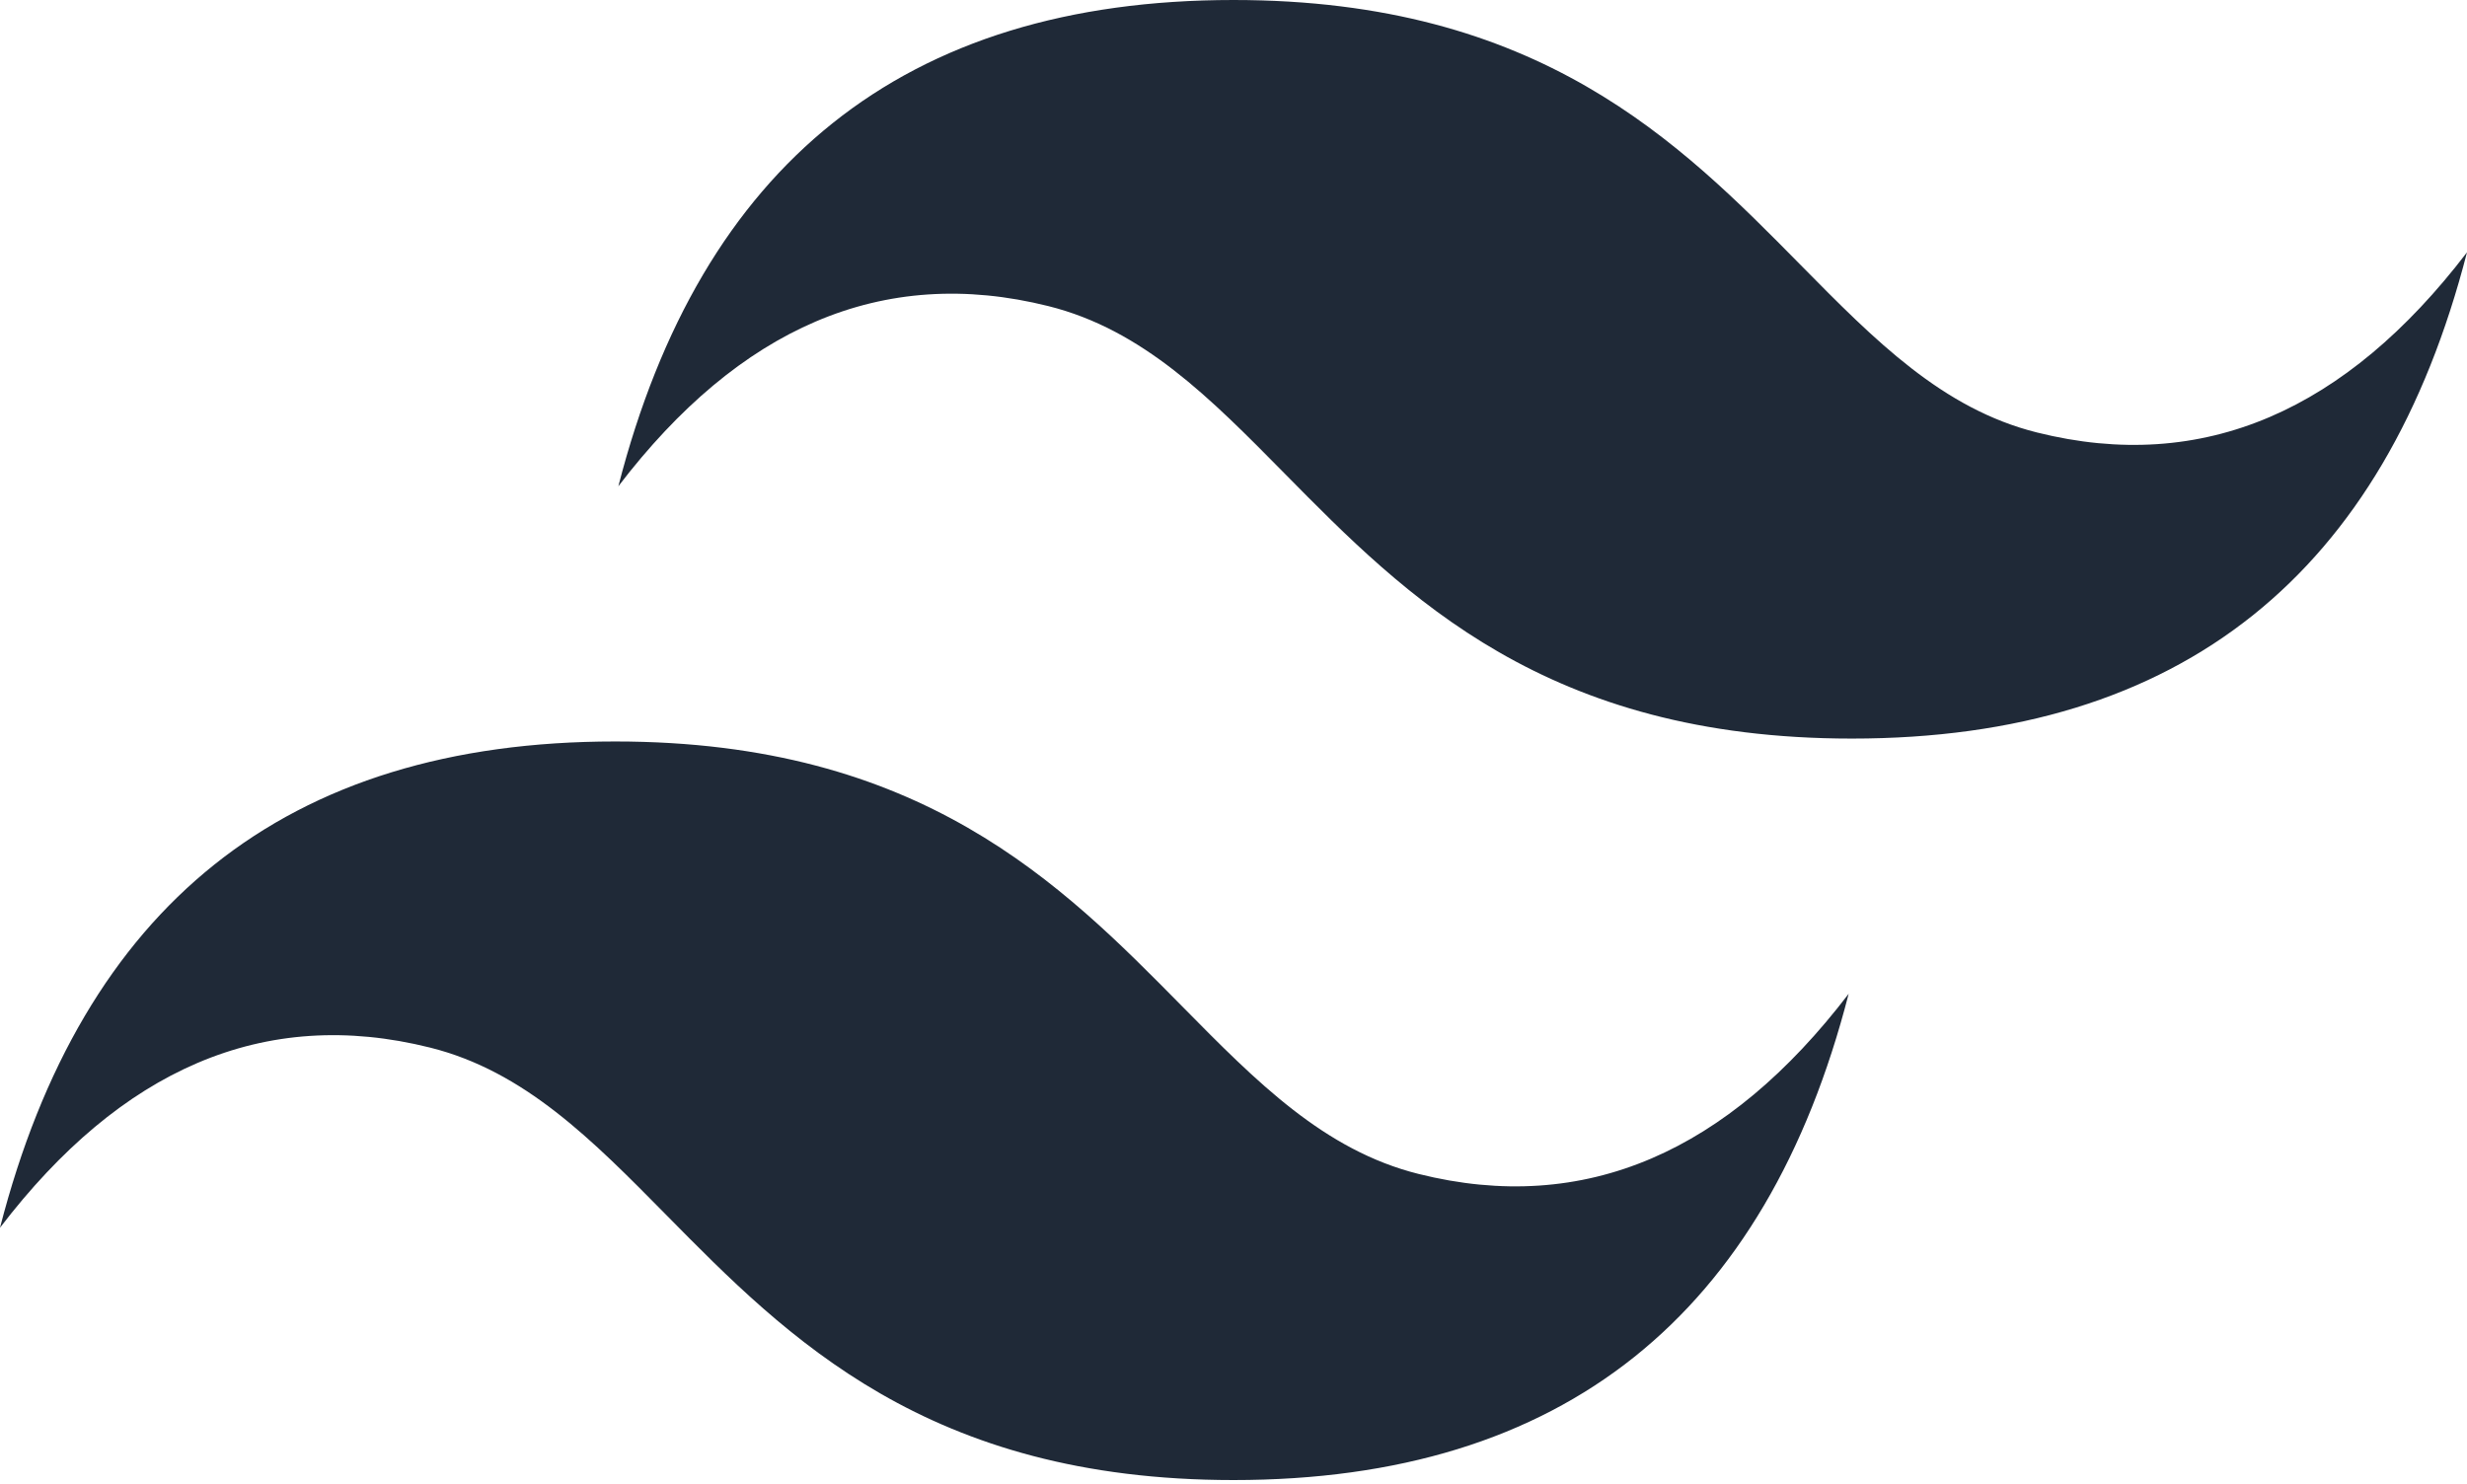 <svg width="512" height="308" viewBox="0 0 512 308" fill="none" xmlns="http://www.w3.org/2000/svg">
<path d="M217.575 63.533L217.501 63.825L217.575 63.533ZM217.575 63.533C237.177 68.425 251.173 82.621 266.586 98.255L266.65 98.319L266.457 98.507L266.65 98.32C279.228 111.083 292.773 124.822 311.111 135.376C329.442 145.926 352.575 153.3 384.33 153.3C418.497 153.3 446.231 144.762 467.554 127.714C488.577 110.907 503.4 85.802 512 52.371C499.396 68.859 485.756 80.259 471.074 86.548C456.037 92.989 439.926 94.058 422.755 89.766C403.149 84.871 389.133 70.654 373.704 55.005L373.68 54.981L373.896 54.77L373.68 54.981C361.102 42.217 347.557 28.478 329.219 17.924C310.888 7.374 287.755 0 256 0C221.833 0 194.099 8.537 172.776 25.585C151.753 42.393 136.93 67.497 128.33 100.929C140.934 84.441 154.574 73.041 169.256 66.752C184.293 60.312 200.403 59.242 217.575 63.533ZM245.35 208.881L245.524 208.713L245.35 208.881L245.374 208.905C260.803 224.554 274.819 238.771 294.425 243.667C311.597 247.958 327.707 246.889 342.744 240.448C357.426 234.159 371.066 222.759 383.67 206.272C375.07 239.703 360.247 264.808 339.224 281.615C317.901 298.663 290.167 307.2 256 307.2C224.245 307.2 201.112 299.826 182.781 289.276C164.443 278.722 150.898 264.984 138.32 252.22L138.116 252.418L138.32 252.22L138.296 252.195C122.867 236.546 108.851 222.329 89.245 217.434C72.074 213.142 55.964 214.212 40.926 220.653C26.244 226.941 12.604 238.341 0 254.829C8.6 221.398 23.423 196.293 44.446 179.486C65.769 162.438 93.503 153.9 127.67 153.9C159.425 153.9 182.558 161.275 200.889 171.825C219.227 182.378 232.772 196.117 245.35 208.881Z" fill="#1F2937"/>
</svg>
